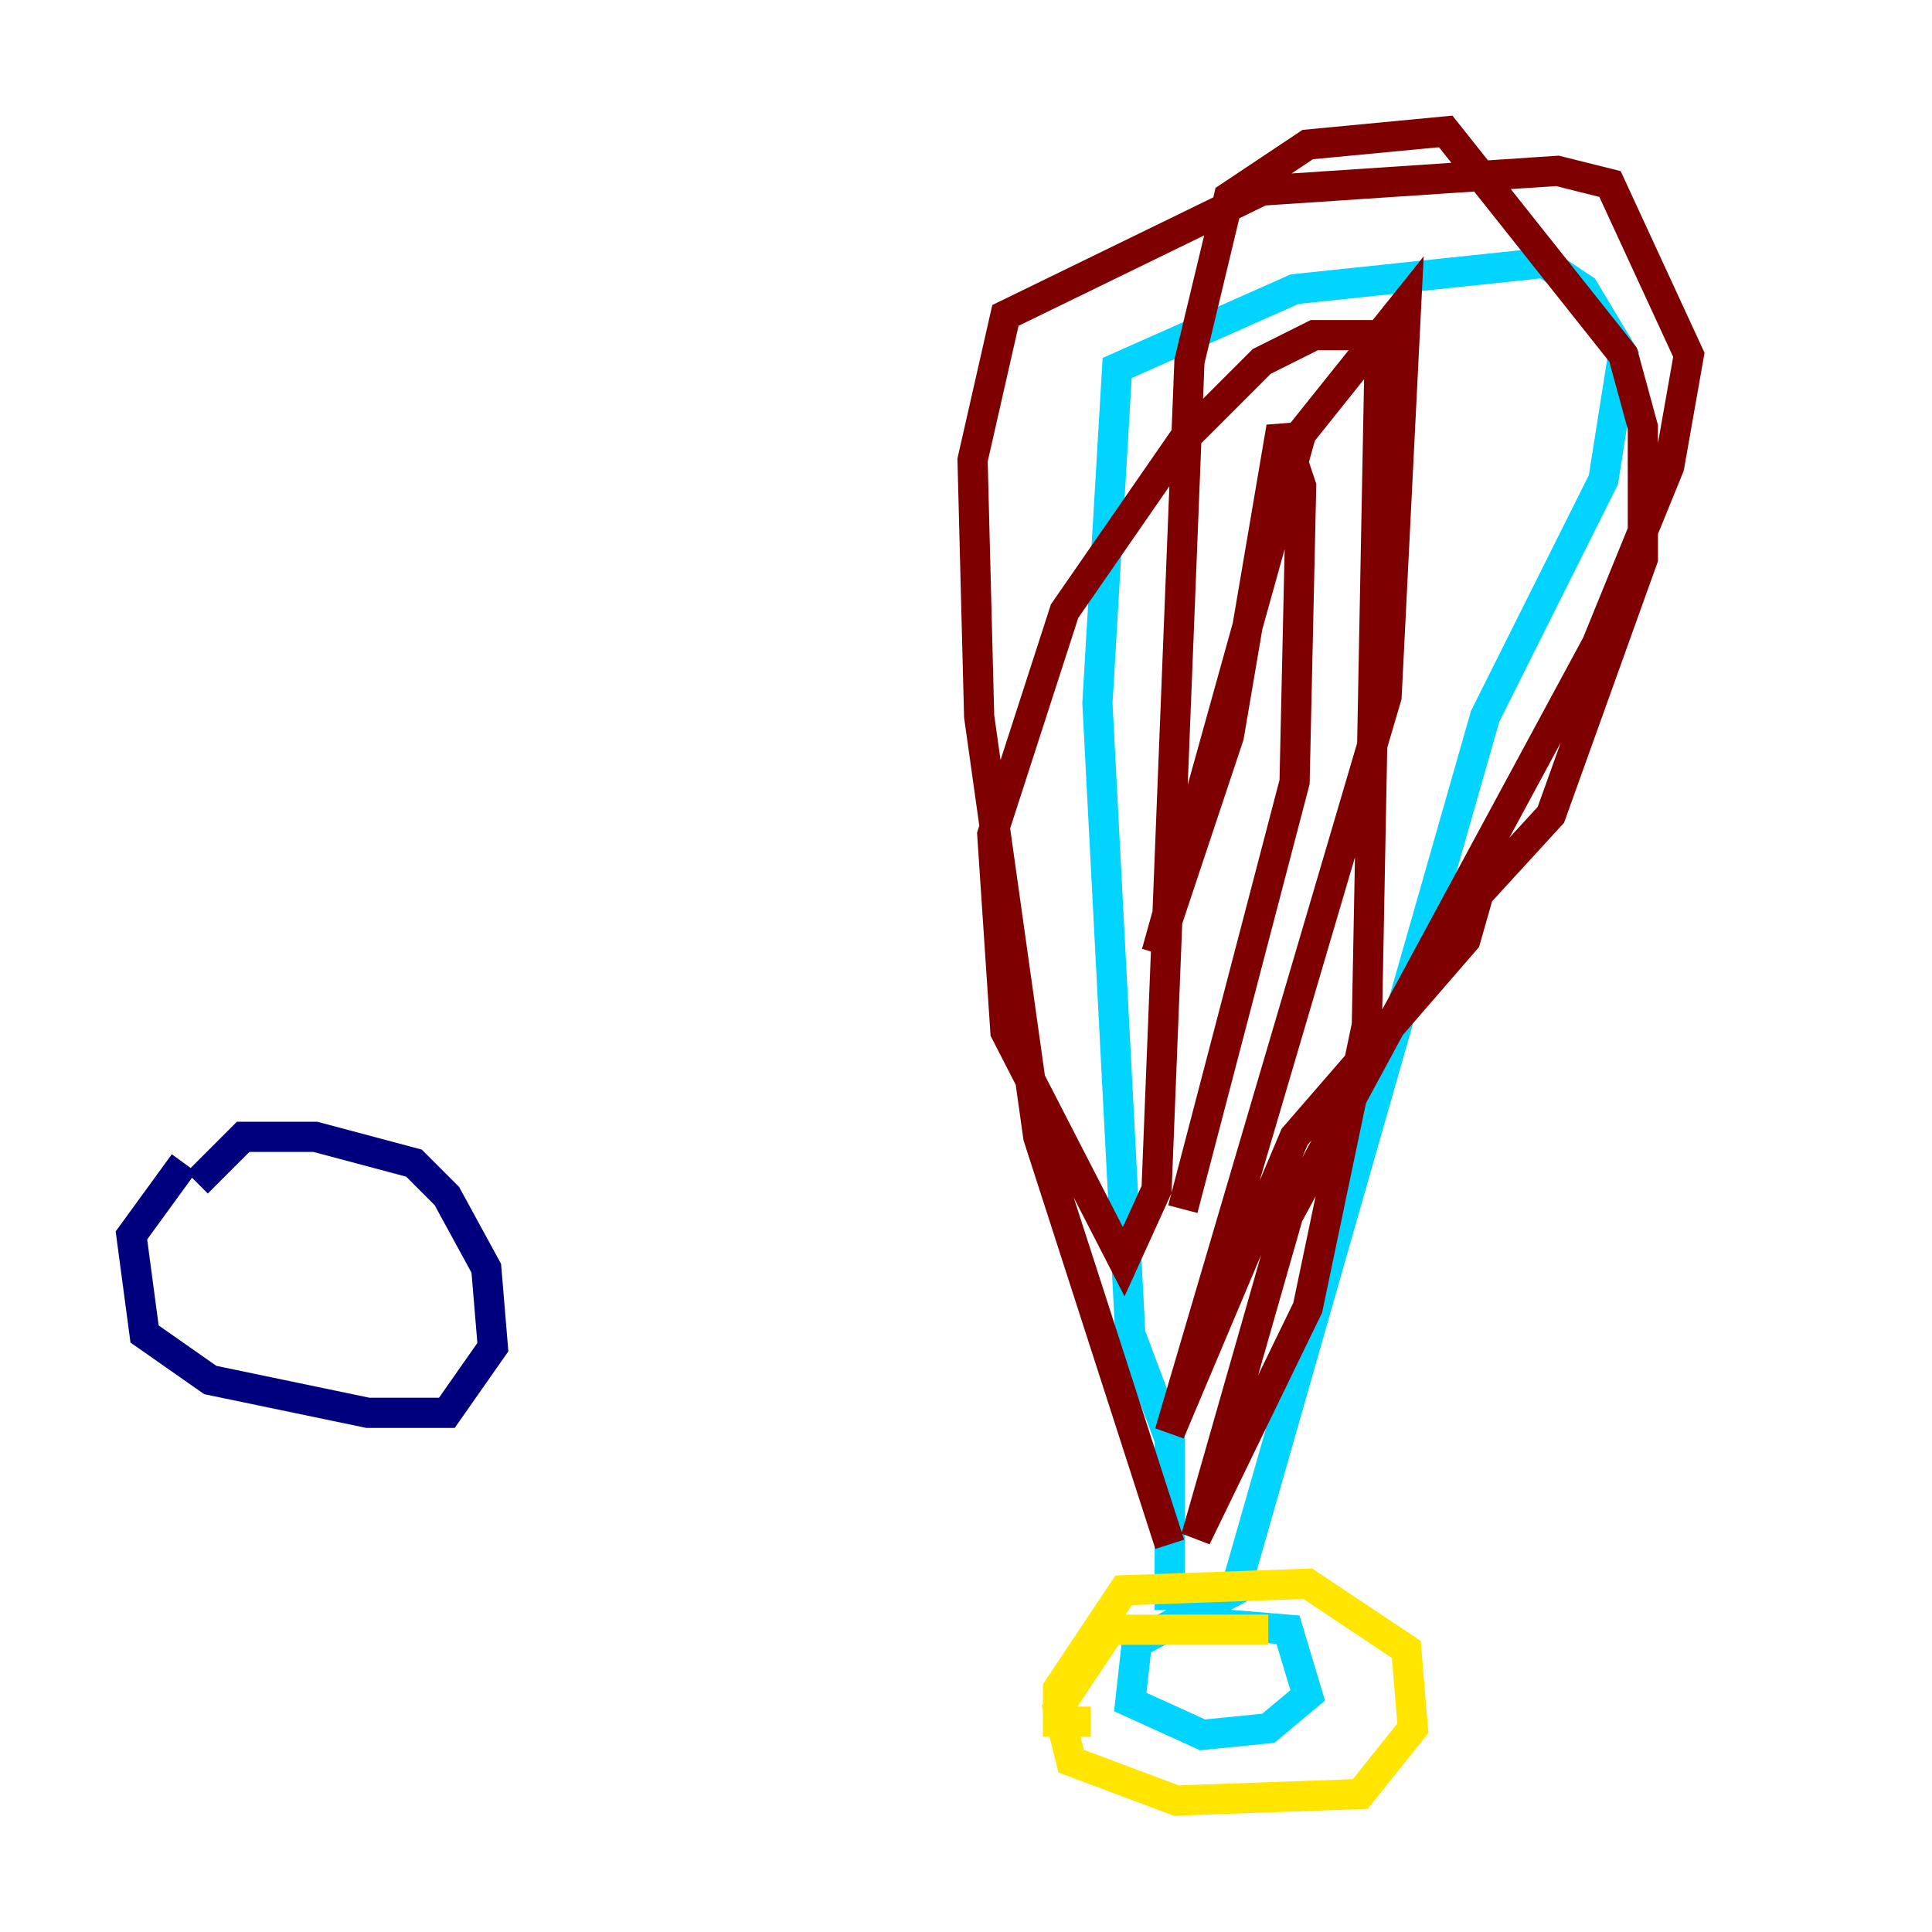 <?xml version="1.0" encoding="utf-8" ?>
<svg baseProfile="tiny" height="128" version="1.2" viewBox="0,0,128,128" width="128" xmlns="http://www.w3.org/2000/svg" xmlns:ev="http://www.w3.org/2001/xml-events" xmlns:xlink="http://www.w3.org/1999/xlink"><defs /><polyline fill="none" points="12.191,77.061 8.707,81.85 9.578,88.381 13.932,91.429 24.381,93.605 29.605,93.605 32.653,89.252 32.218,84.027 29.605,79.238 27.429,77.061 20.898,75.32 16.109,75.32 13.061,78.367" stroke="#00007f" stroke-width="2" /><polyline fill="none" points="77.497,106.667 77.497,95.347 74.884,88.381 72.707,46.585 74.014,24.381 85.769,19.157 102.313,17.415 104.925,19.157 107.537,23.51 106.231,31.782 98.395,47.456 81.85,105.361 75.32,108.844 74.884,112.762 79.674,114.939 84.027,114.503 86.639,112.326 85.333,107.973 80.109,107.537" stroke="#00d4ff" stroke-width="2" /><polyline fill="none" points="84.027,107.973 73.578,107.973 70.095,113.197 70.966,116.68 77.932,119.293 90.122,118.857 93.605,114.503 93.17,109.279 86.639,104.925 74.449,105.361 70.095,111.891 70.095,114.068 72.272,114.068" stroke="#ffe500" stroke-width="2" /><polyline fill="none" points="77.497,102.313 68.789,75.32 64.871,47.456 64.435,30.476 66.612,20.898 83.592,12.626 103.184,11.32 106.667,12.191 111.891,23.51 110.585,30.912 105.796,42.667 85.333,80.544 79.238,101.878 86.639,86.639 90.558,67.918 91.429,22.204 87.075,22.204 83.592,23.946 78.367,29.17 70.531,40.49 65.742,55.292 66.612,68.354 74.449,83.592 76.626,78.803 78.803,23.946 81.415,13.061 86.639,9.578 95.782,8.707 107.537,23.51 108.844,28.299 108.844,37.007 102.748,53.986 97.959,59.211 97.088,62.258 85.769,75.32 77.497,94.912 91.864,46.15 93.17,20.027 86.204,28.735 76.626,63.129 81.415,48.762 84.898,28.299 86.204,32.218 85.769,51.809 78.367,80.109" stroke="#7f0000" stroke-width="2" /></svg>